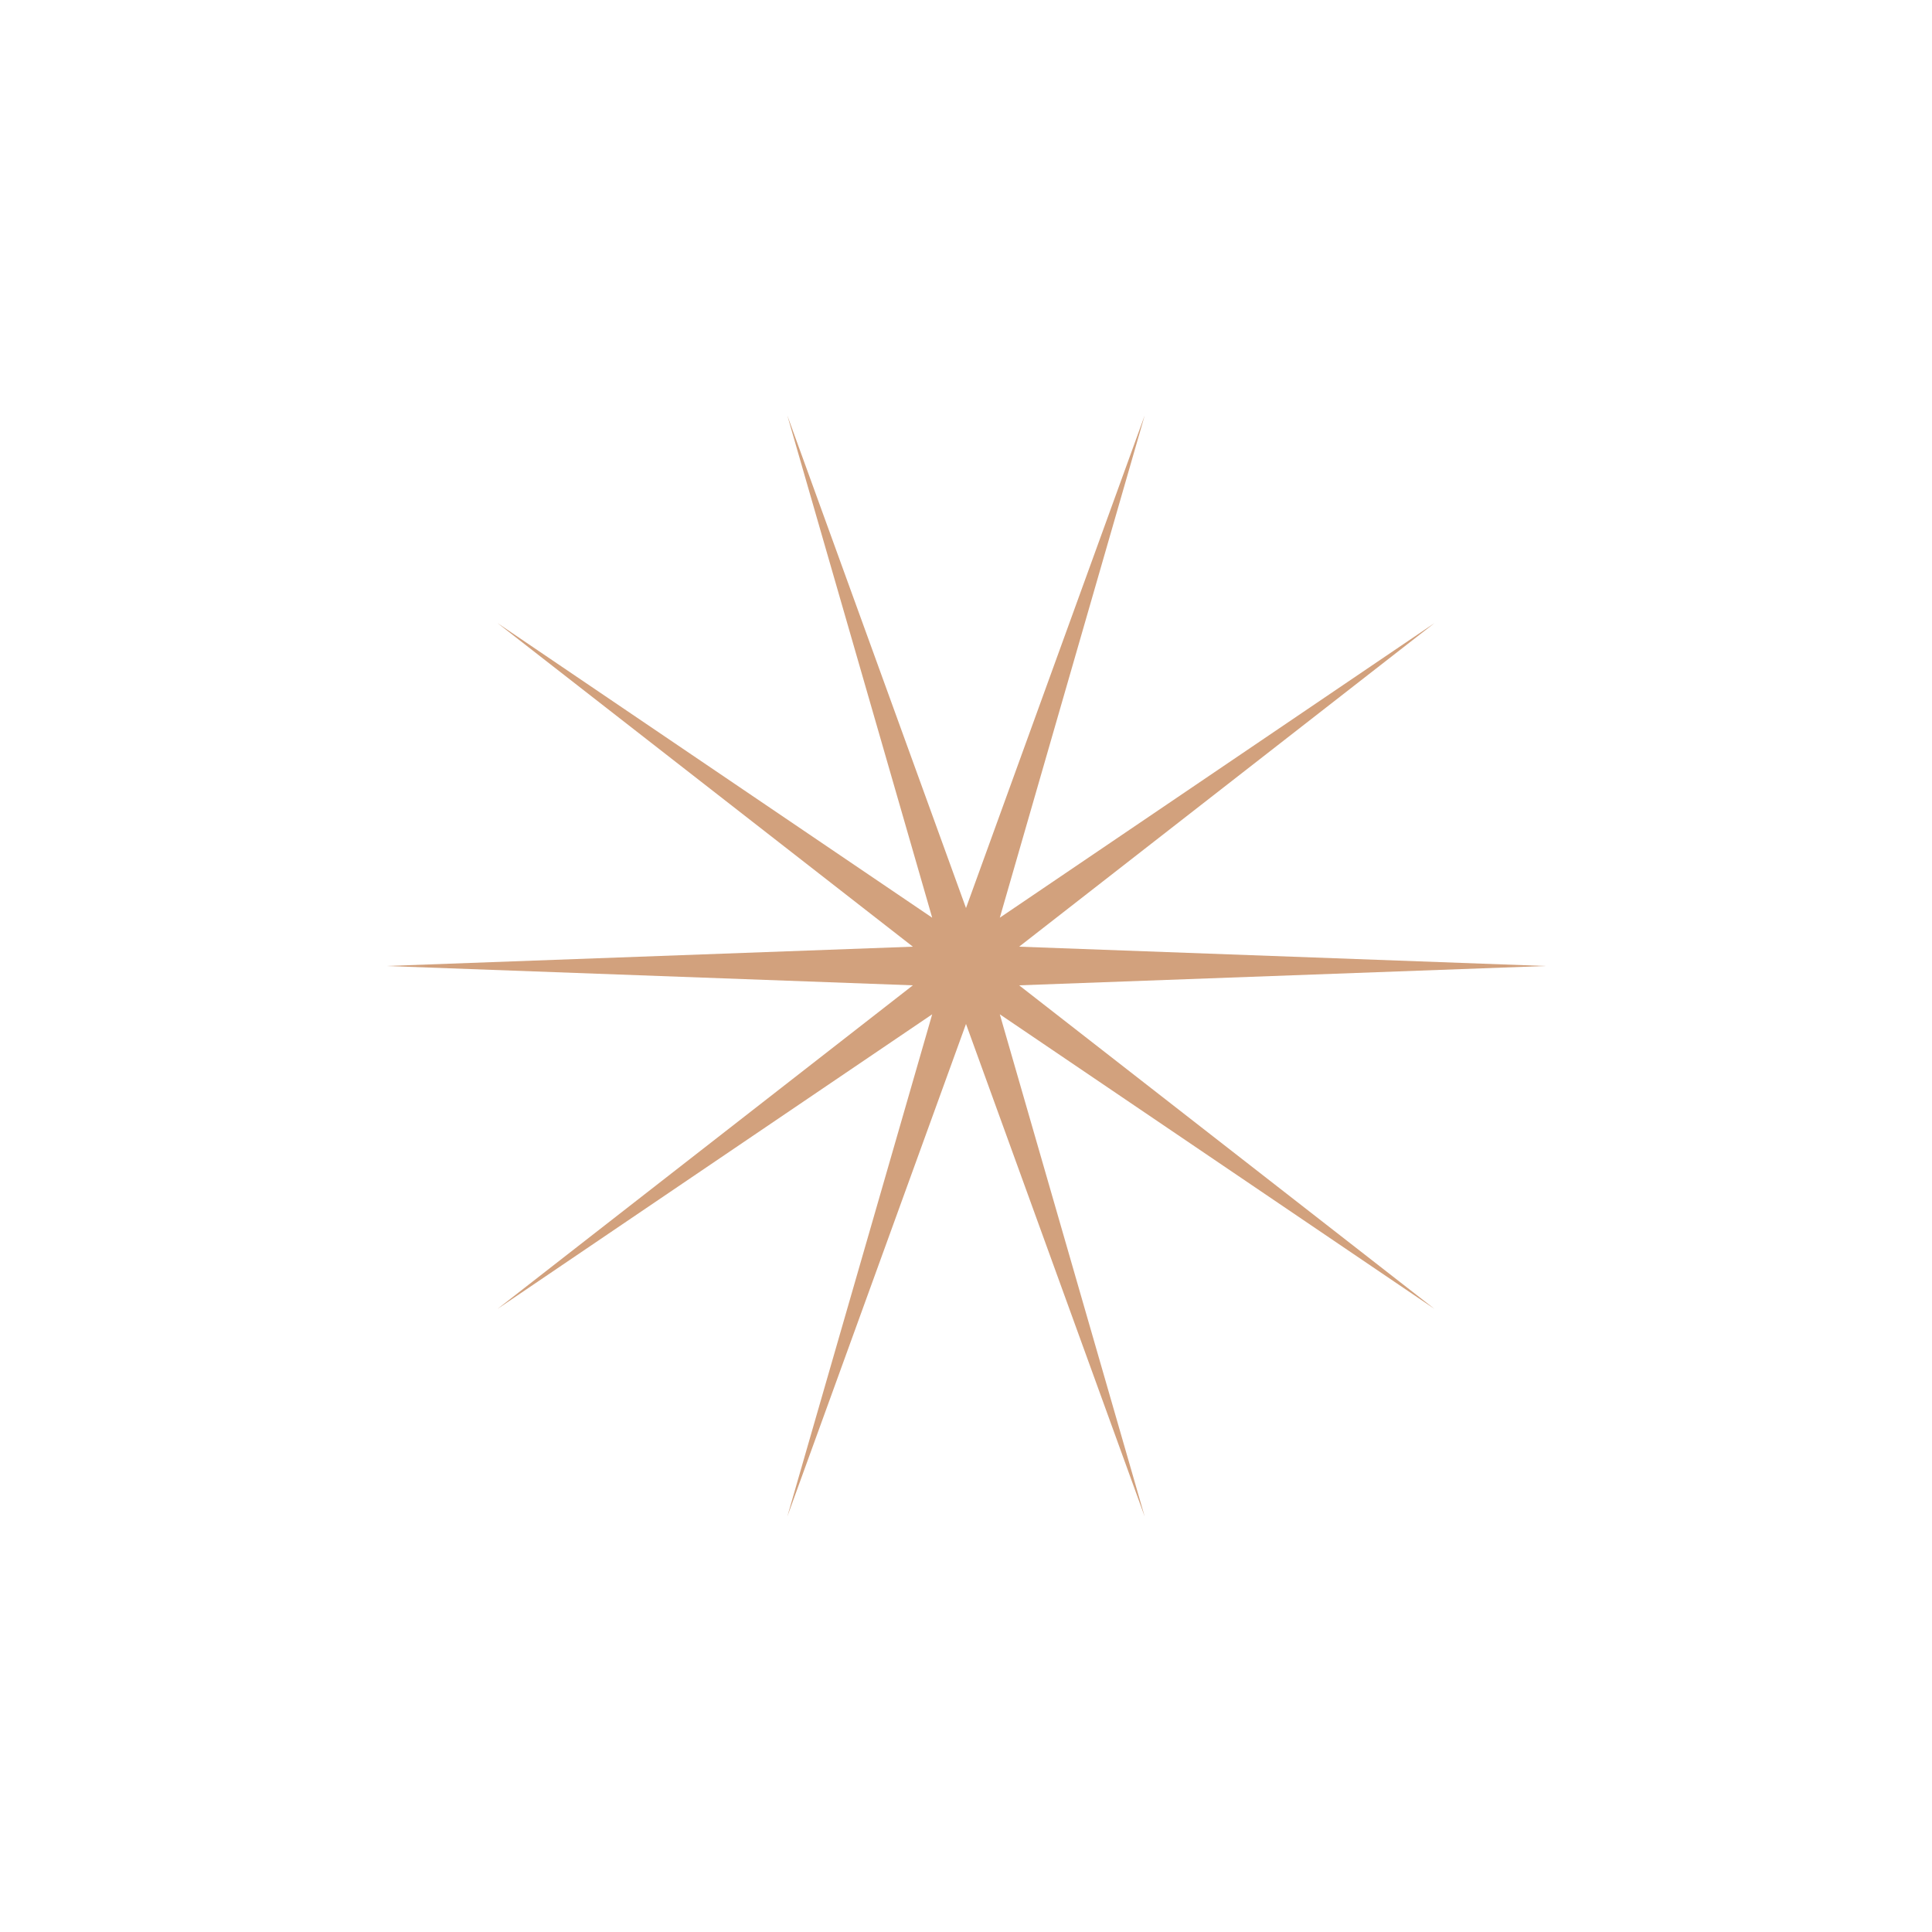 <?xml version="1.0" encoding="utf-8"?>
<!-- Generator: Adobe Illustrator 24.0.1, SVG Export Plug-In . SVG Version: 6.00 Build 0)  -->
<svg version="1.1" id="Layer_1" xmlns="http://www.w3.org/2000/svg" xmlns:xlink="http://www.w3.org/1999/xlink" x="0px" y="0px"
	 viewBox="0 0 40 40" style="enable-background:new 0 0 40 40;" xml:space="preserve">
<style type="text/css">
	.st0{fill-rule:evenodd;clip-rule:evenodd;fill:#D2A17D;}
</style>
<polygon id="Star" class="st0" points="20,21.2 16.3,31.4 19.3,21 10.3,27.1 18.9,20.4 8,20 18.9,19.6 10.3,12.9 19.3,19 16.3,8.6 
	20,18.8 23.7,8.6 20.7,19 29.7,12.9 21.1,19.6 32,20 21.1,20.4 29.7,27.1 20.7,21 23.7,31.4 "/>
</svg>
